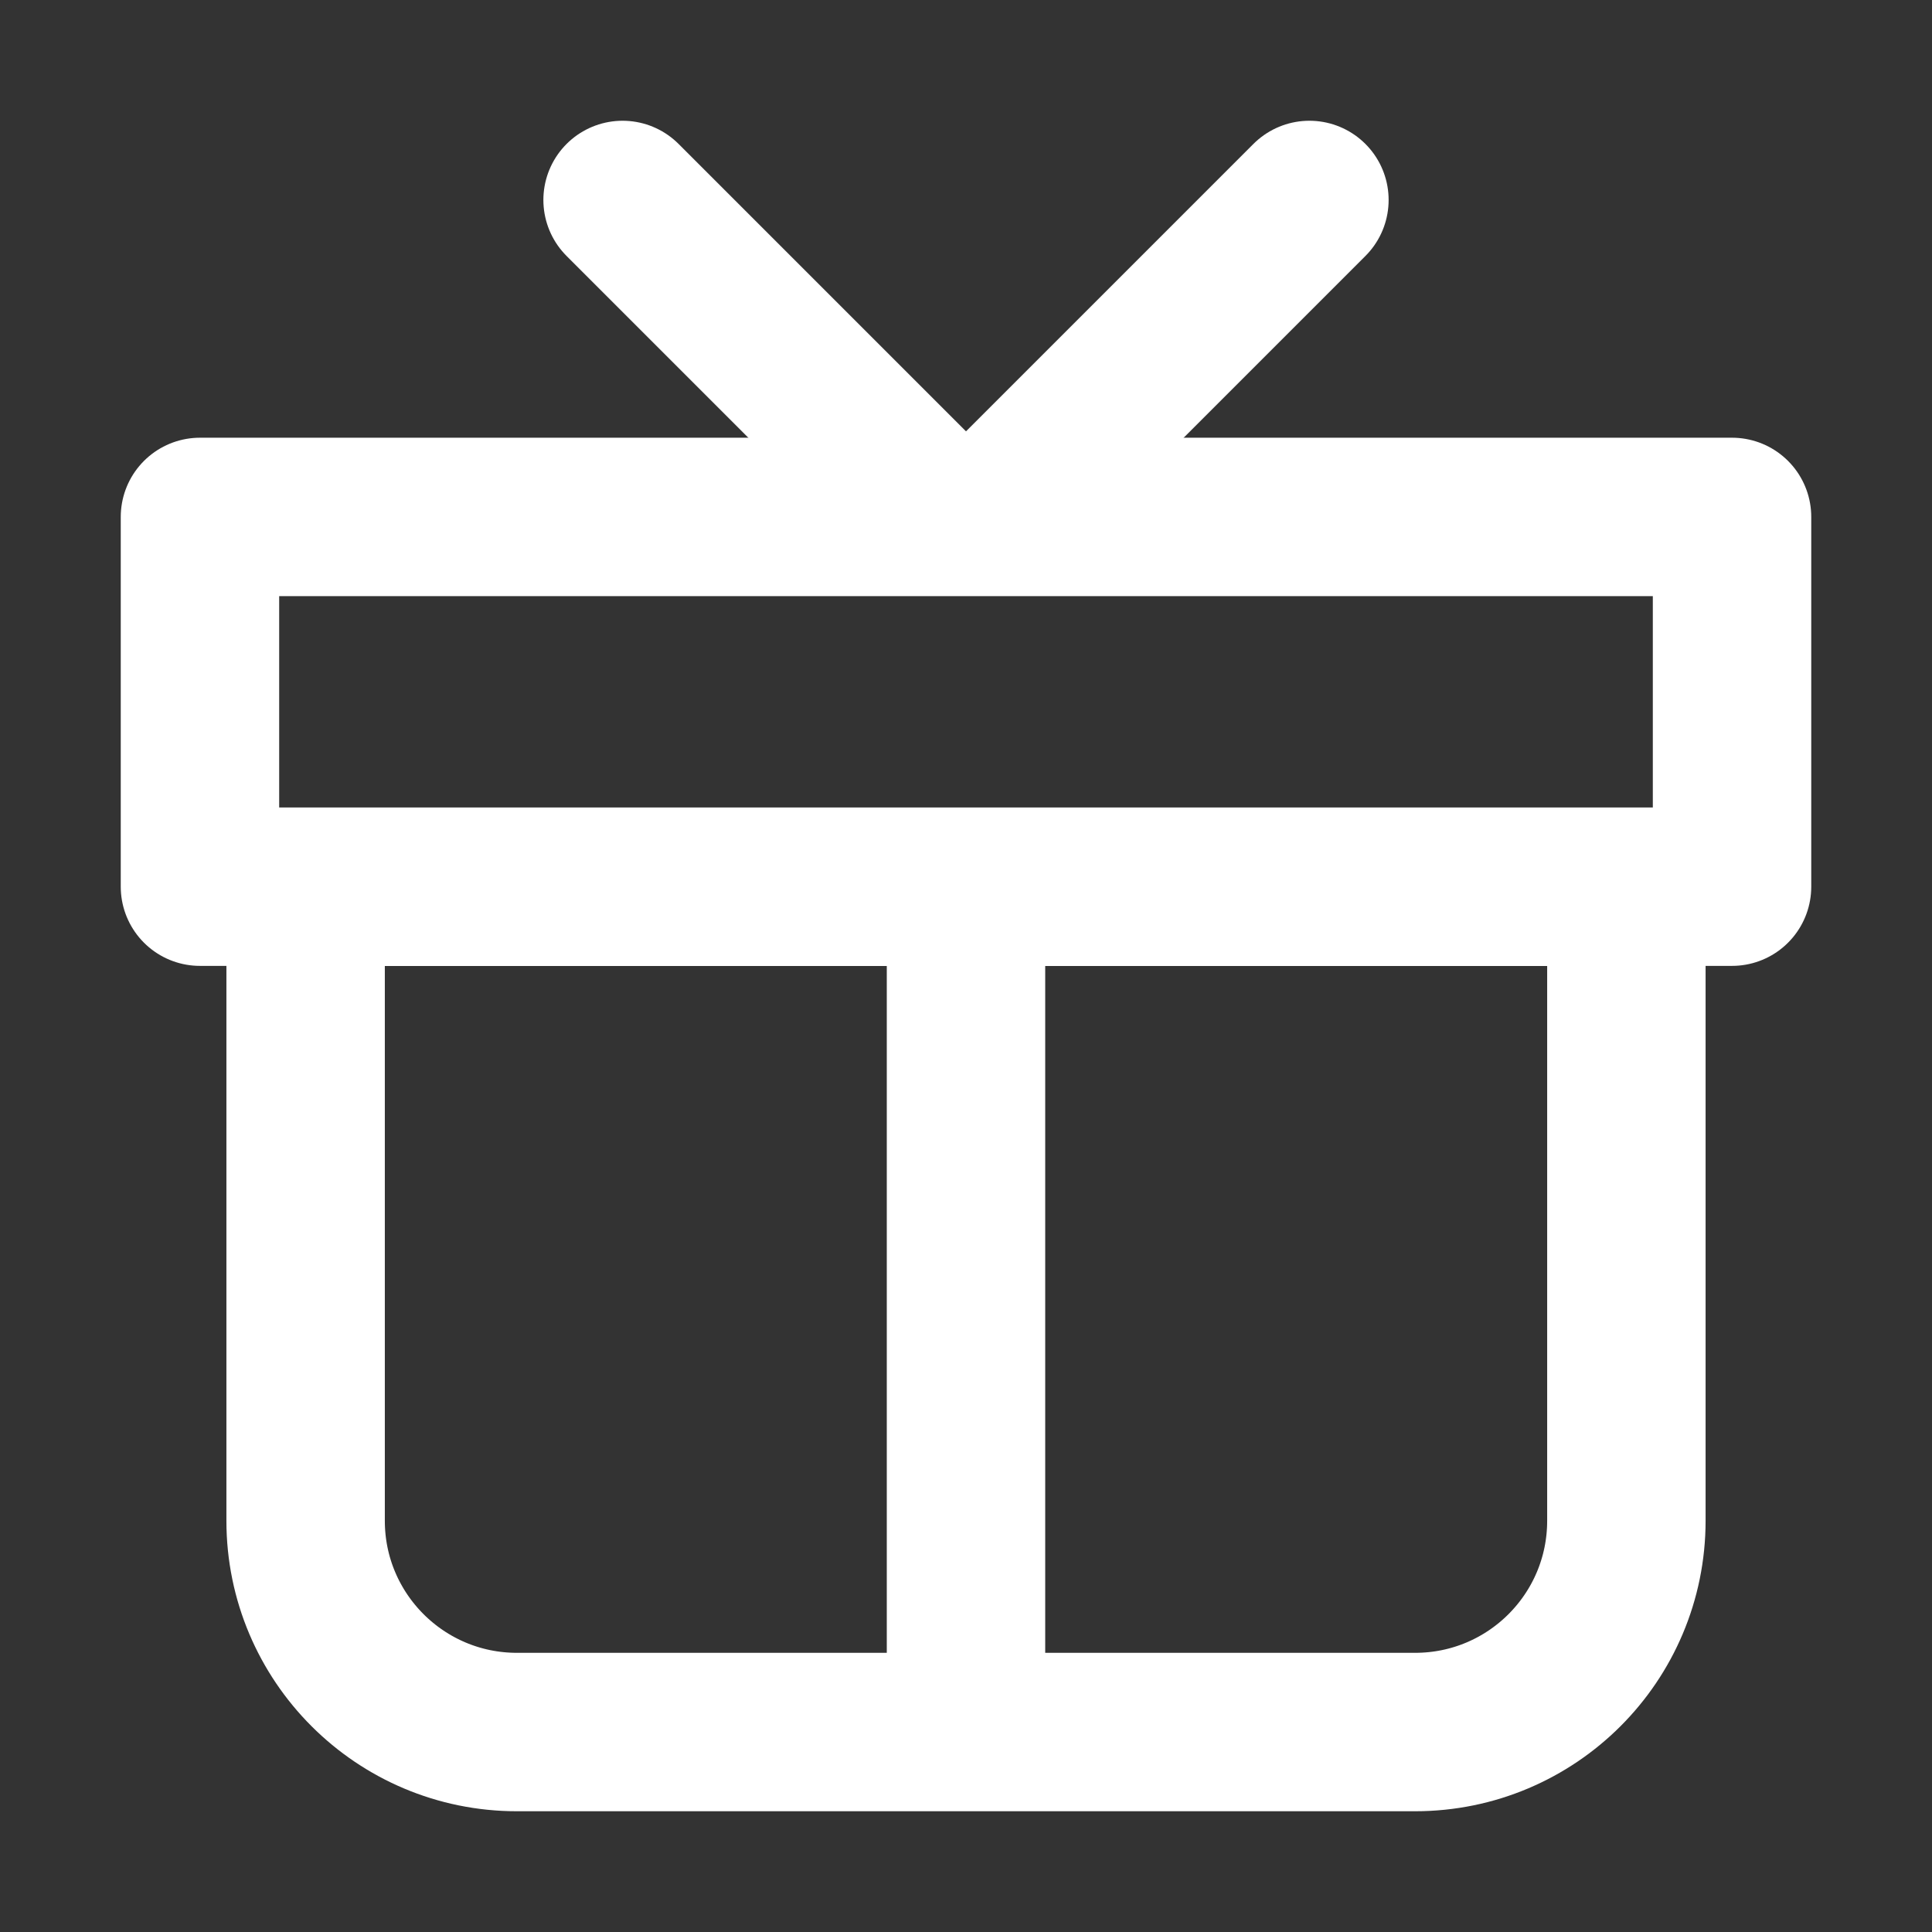 <?xml version="1.0" encoding="UTF-8" standalone="no"?>
<svg
   width="16"
   height="16"
   viewBox="0 0 16 16"
   fill="none"
   version="1.1"
   id="svg5"
   sodipodi:docname="gift-dark.svg"
   inkscape:version="1.3 (0e150ed6c4, 2023-07-21)"
   xmlns:inkscape="http://www.inkscape.org/namespaces/inkscape"
   xmlns:sodipodi="http://sodipodi.sourceforge.net/DTD/sodipodi-0.dtd"
   xmlns="http://www.w3.org/2000/svg"
   xmlns:svg="http://www.w3.org/2000/svg">
  <rect x="0" y="0" width="16" height="16" fill="#333333" stroke="none"/>
  <defs
     id="defs5" />
  <sodipodi:namedview
     id="namedview5"
     pagecolor="#ffffff"
     bordercolor="#000000"
     borderopacity="0.25"
     inkscape:showpageshadow="2"
     inkscape:pageopacity="0.0"
     inkscape:pagecheckerboard="0"
     inkscape:deskcolor="#d1d1d1"
     inkscape:zoom="33.541667"
     inkscape:cx="12"
     inkscape:cy="9.6149067"
     inkscape:window-width="1920"
     inkscape:window-height="1011"
     inkscape:window-x="0"
     inkscape:window-y="0"
     inkscape:window-maximized="1"
     inkscape:current-layer="svg5" />
  <path
     d="m 2.531,7.344 h 10.938 v 5.25 c 0,0.967 -0.783,1.75 -1.75,1.75 h -7.438 c -0.966,0 -1.75,-0.783 -1.75,-1.75 z"
     stroke="currentColor"
     stroke-width="1.312"
     stroke-linecap="round"
     stroke-linejoin="round"
     id="path1"
     style="stroke:#ffffff;stroke-opacity:1" />
  <path
     d="m 1.656,4.281 h 12.688 v 3.062 H 1.656 Z"
     stroke="currentColor"
     stroke-width="1.312"
     stroke-linecap="round"
     stroke-linejoin="round"
     id="path2"
     style="stroke:#ffffff;stroke-opacity:1" />
  <path
     d="M 8,14.125 V 7.562"
     stroke="currentColor"
     stroke-width="1.312"
     stroke-linecap="round"
     stroke-linejoin="round"
     id="path3"
     style="stroke:#ffffff;stroke-opacity:1" />
  <path
     d="M 8.438,4.062 10.844,1.656"
     stroke="currentColor"
     stroke-width="1.312"
     stroke-linecap="round"
     stroke-linejoin="round"
     id="path4"
     style="stroke:#ffffff;stroke-opacity:1" />
  <path
     d="M 7.562,4.062 5.156,1.656"
     stroke="currentColor"
     stroke-width="1.312"
     stroke-linecap="round"
     stroke-linejoin="round"
     id="path5"
     style="stroke:#ffffff;stroke-opacity:1" />
</svg>
